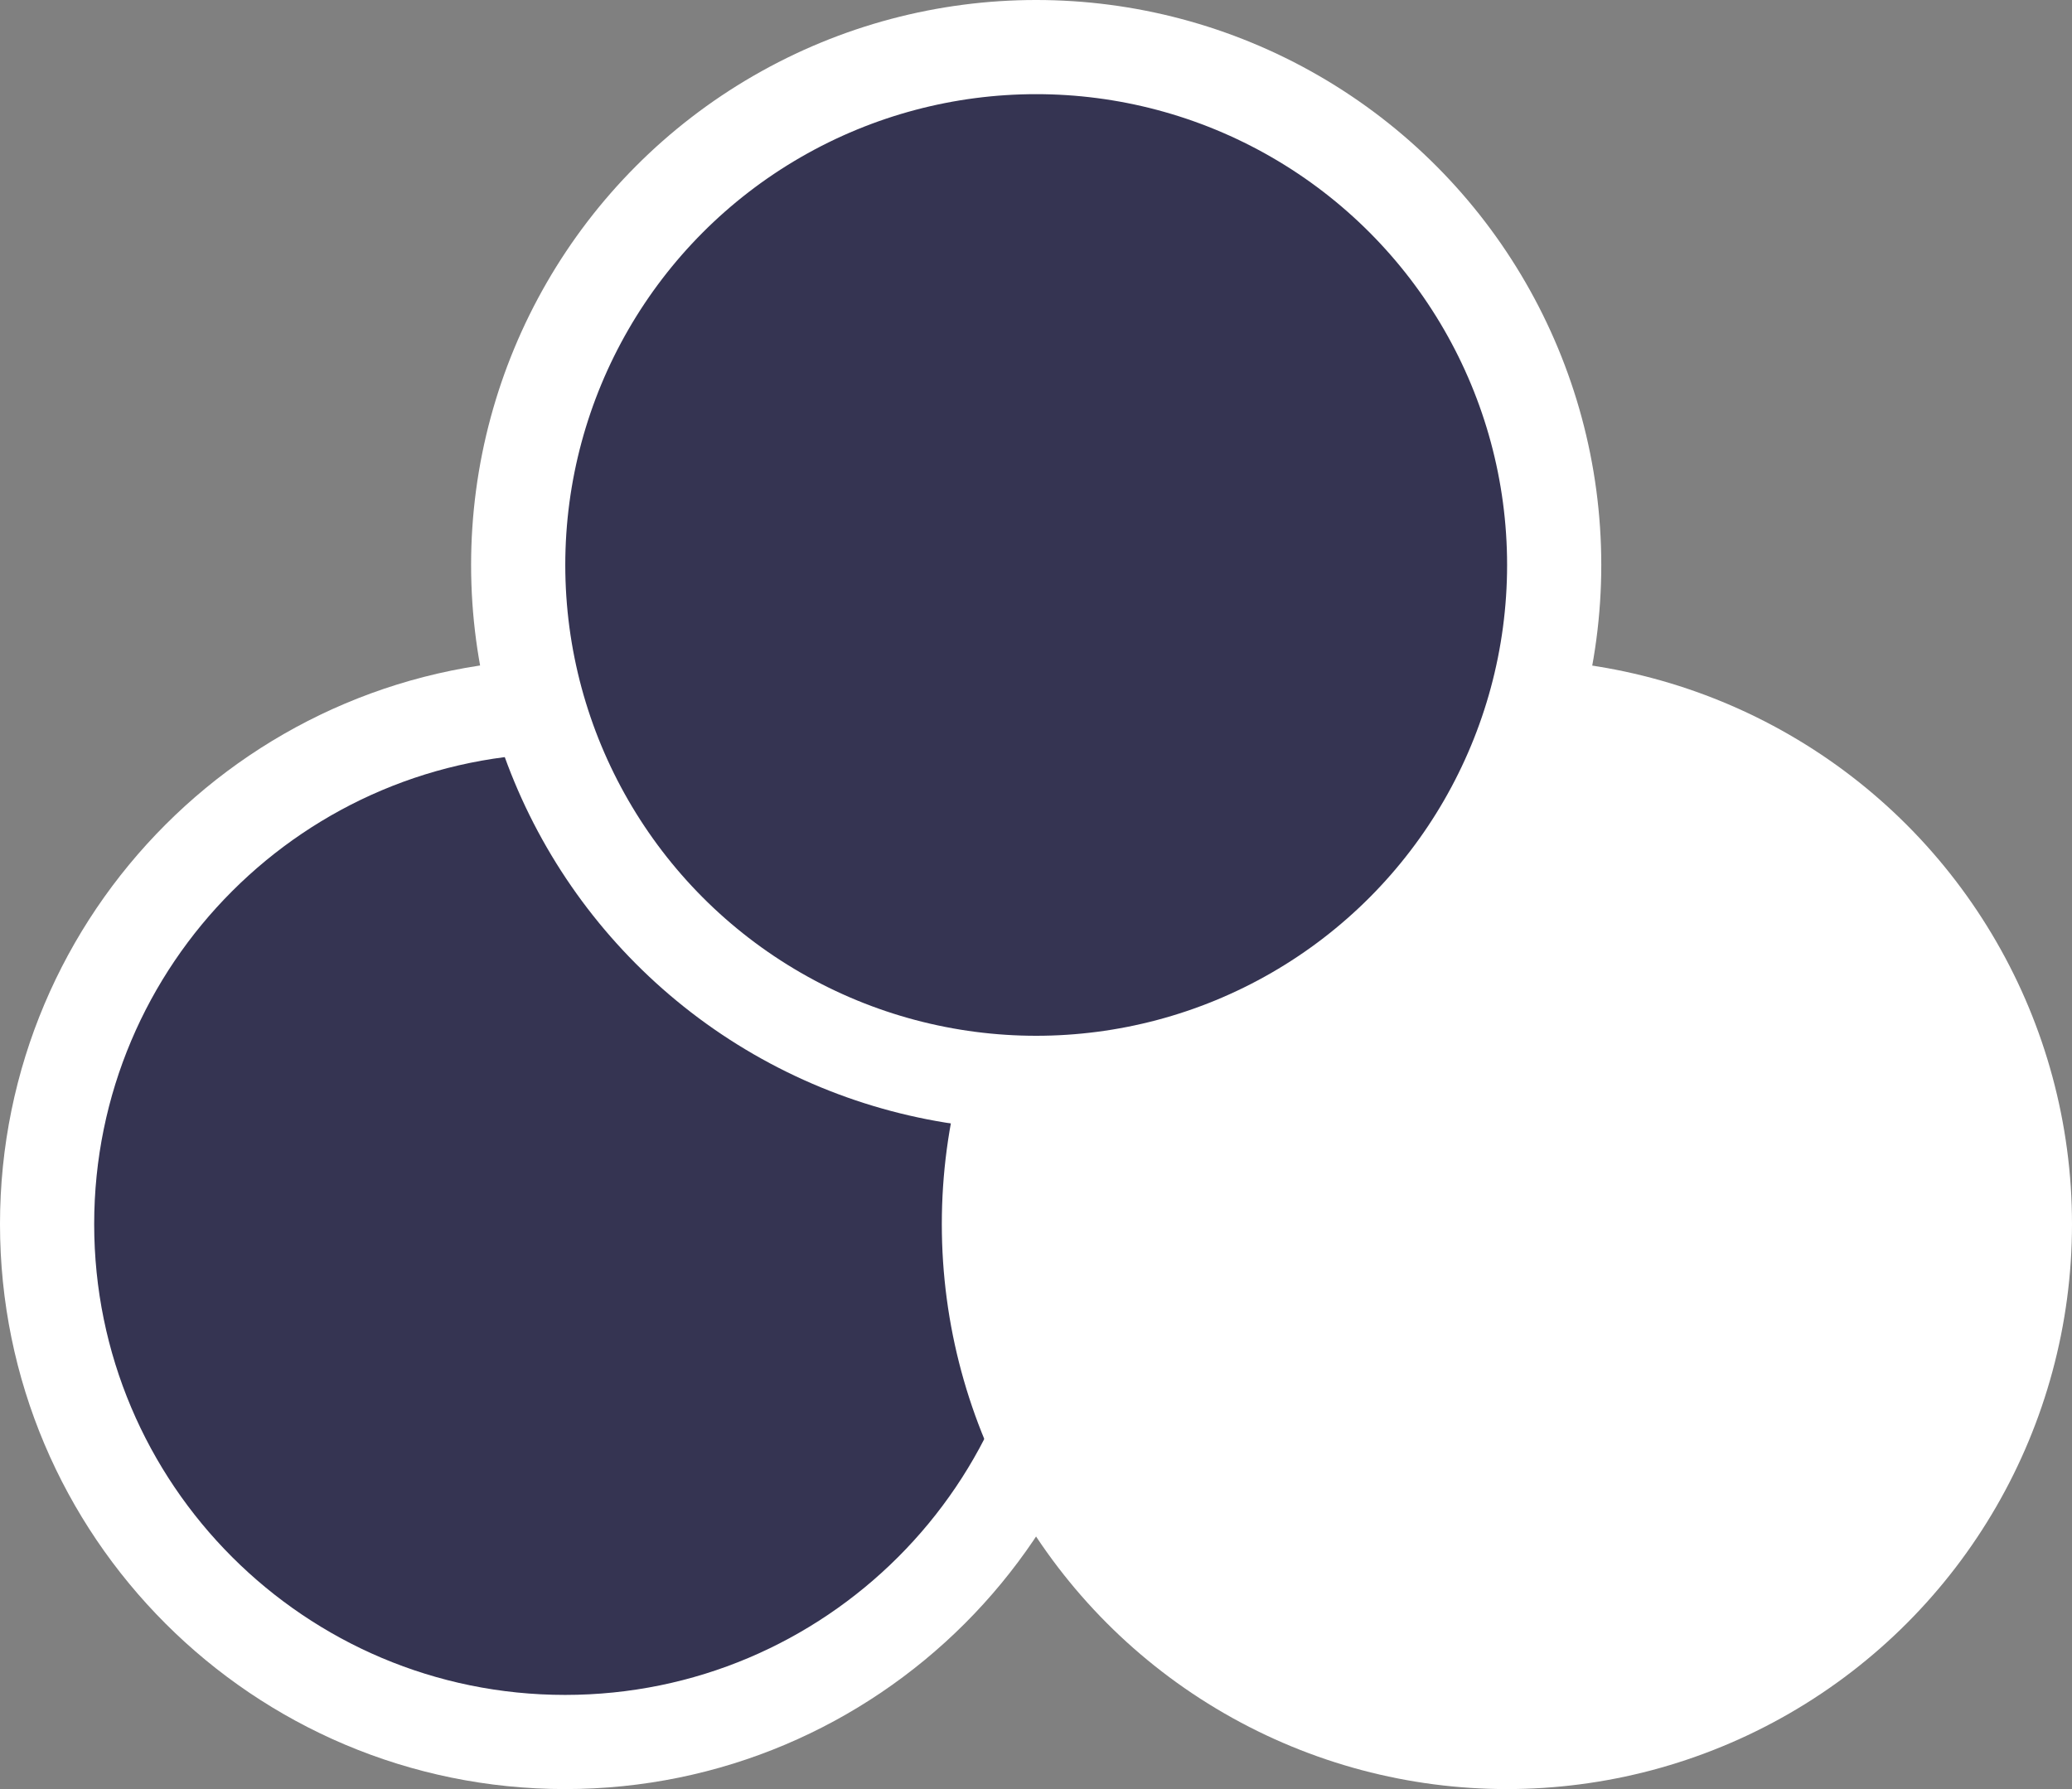 <svg width="22" height="19" viewBox="0 0 22 19" fill="none" xmlns="http://www.w3.org/2000/svg">
<rect x="0" y="0" width="22" height="19" fill="#808080" stroke="none"/>
<path d="M11.501 13C11.501 16.038 9.038 18.5 6 18.5C2.963 18.5 0.5 16.038 0.5 13C0.5 9.962 2.963 7.5 6 7.5C9.038 7.5 11.501 9.962 11.501 13Z" fill="#353452" stroke="white"/>
<circle cx="16" cy="13" r="6" fill="white"/>
<circle cx="11.002" cy="6" r="5.5" fill="#353452" stroke="white"/>
</svg>
